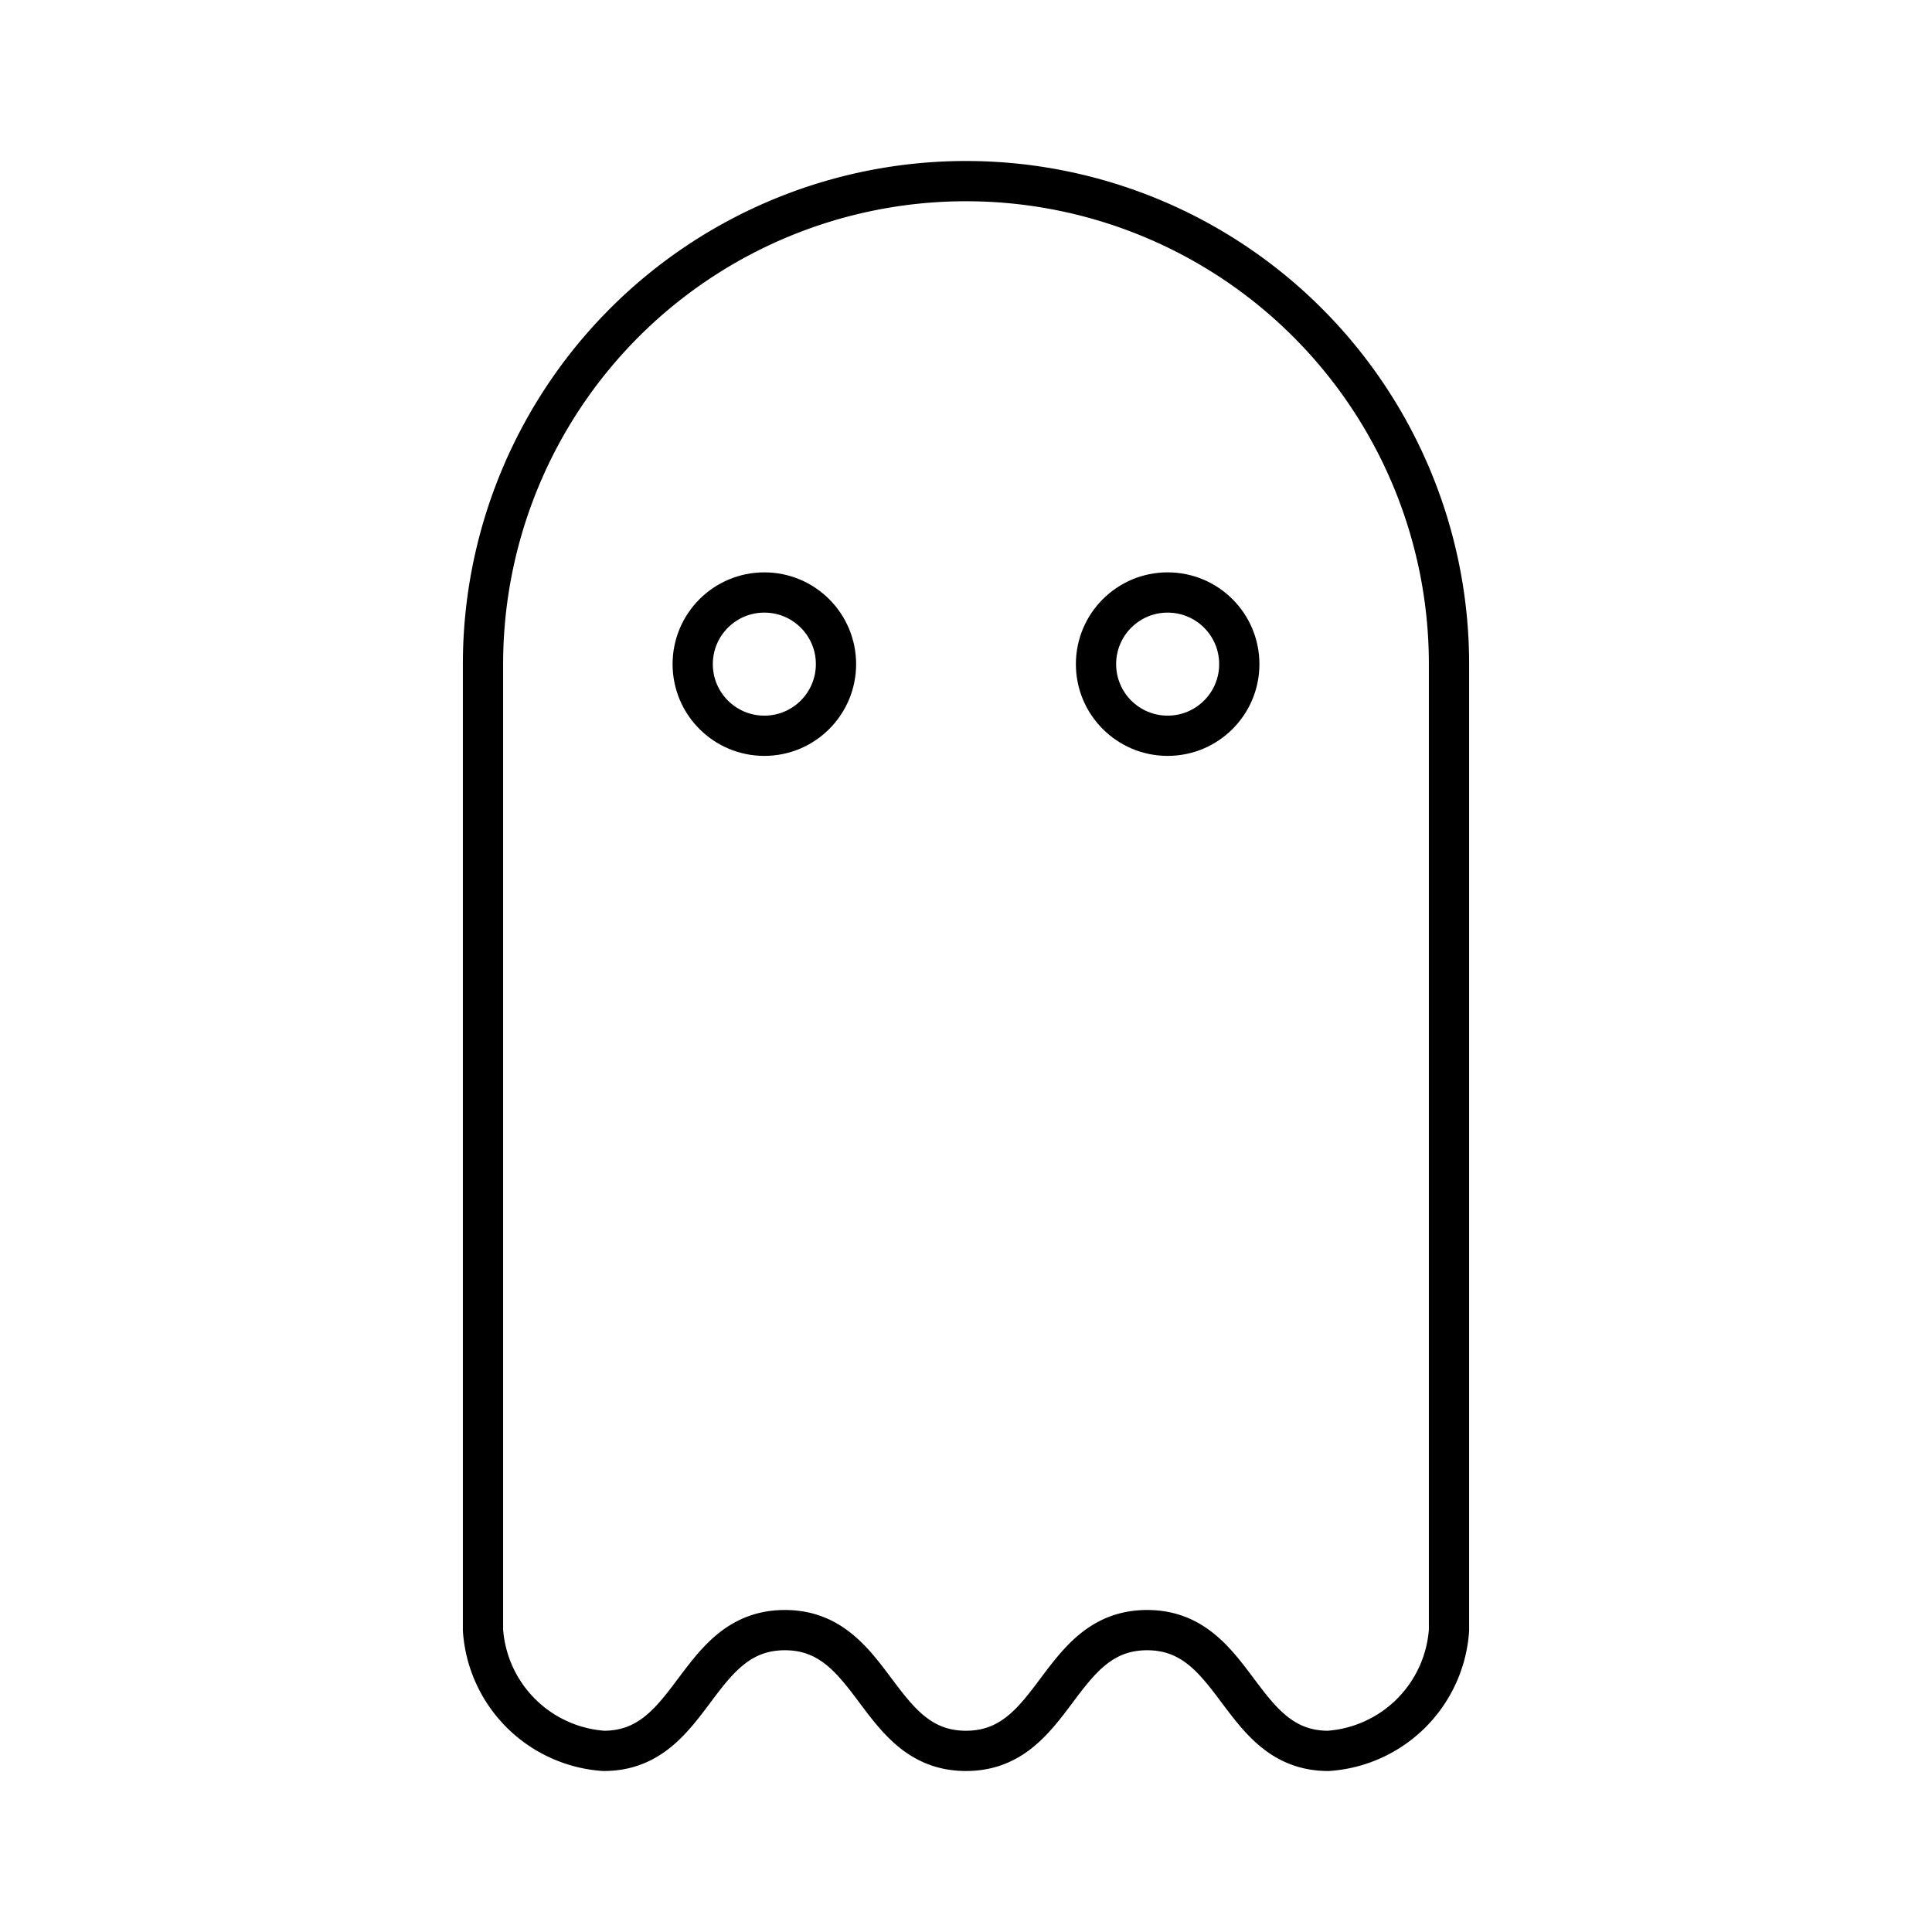 <svg xmlns="http://www.w3.org/2000/svg" xmlns:xlink="http://www.w3.org/1999/xlink" aria-hidden="true" role="img" class="iconify iconify--arcticons" width="1em" height="1em" preserveAspectRatio="xMidYMid meet" viewBox="0 0 48 48"><path fill="none" stroke="currentColor" stroke-linecap="round" stroke-linejoin="round" d="M24 4.5a12 12 0 0 1 12 12v24a3.23 3.23 0 0 1-3 3c-2.25 0-2.25-3-4.5-3s-2.25 3-4.5 3s-2.25-3-4.5-3s-2.25 3-4.5 3a3.23 3.23 0 0 1-3-3v-24a12 12 0 0 1 12-12Z"></path><circle cx="18.99" cy="16.5" r="1.78" fill="none" stroke="currentColor" stroke-linecap="round" stroke-linejoin="round"></circle><circle cx="29.01" cy="16.5" r="1.78" fill="none" stroke="currentColor" stroke-linecap="round" stroke-linejoin="round"></circle></svg>